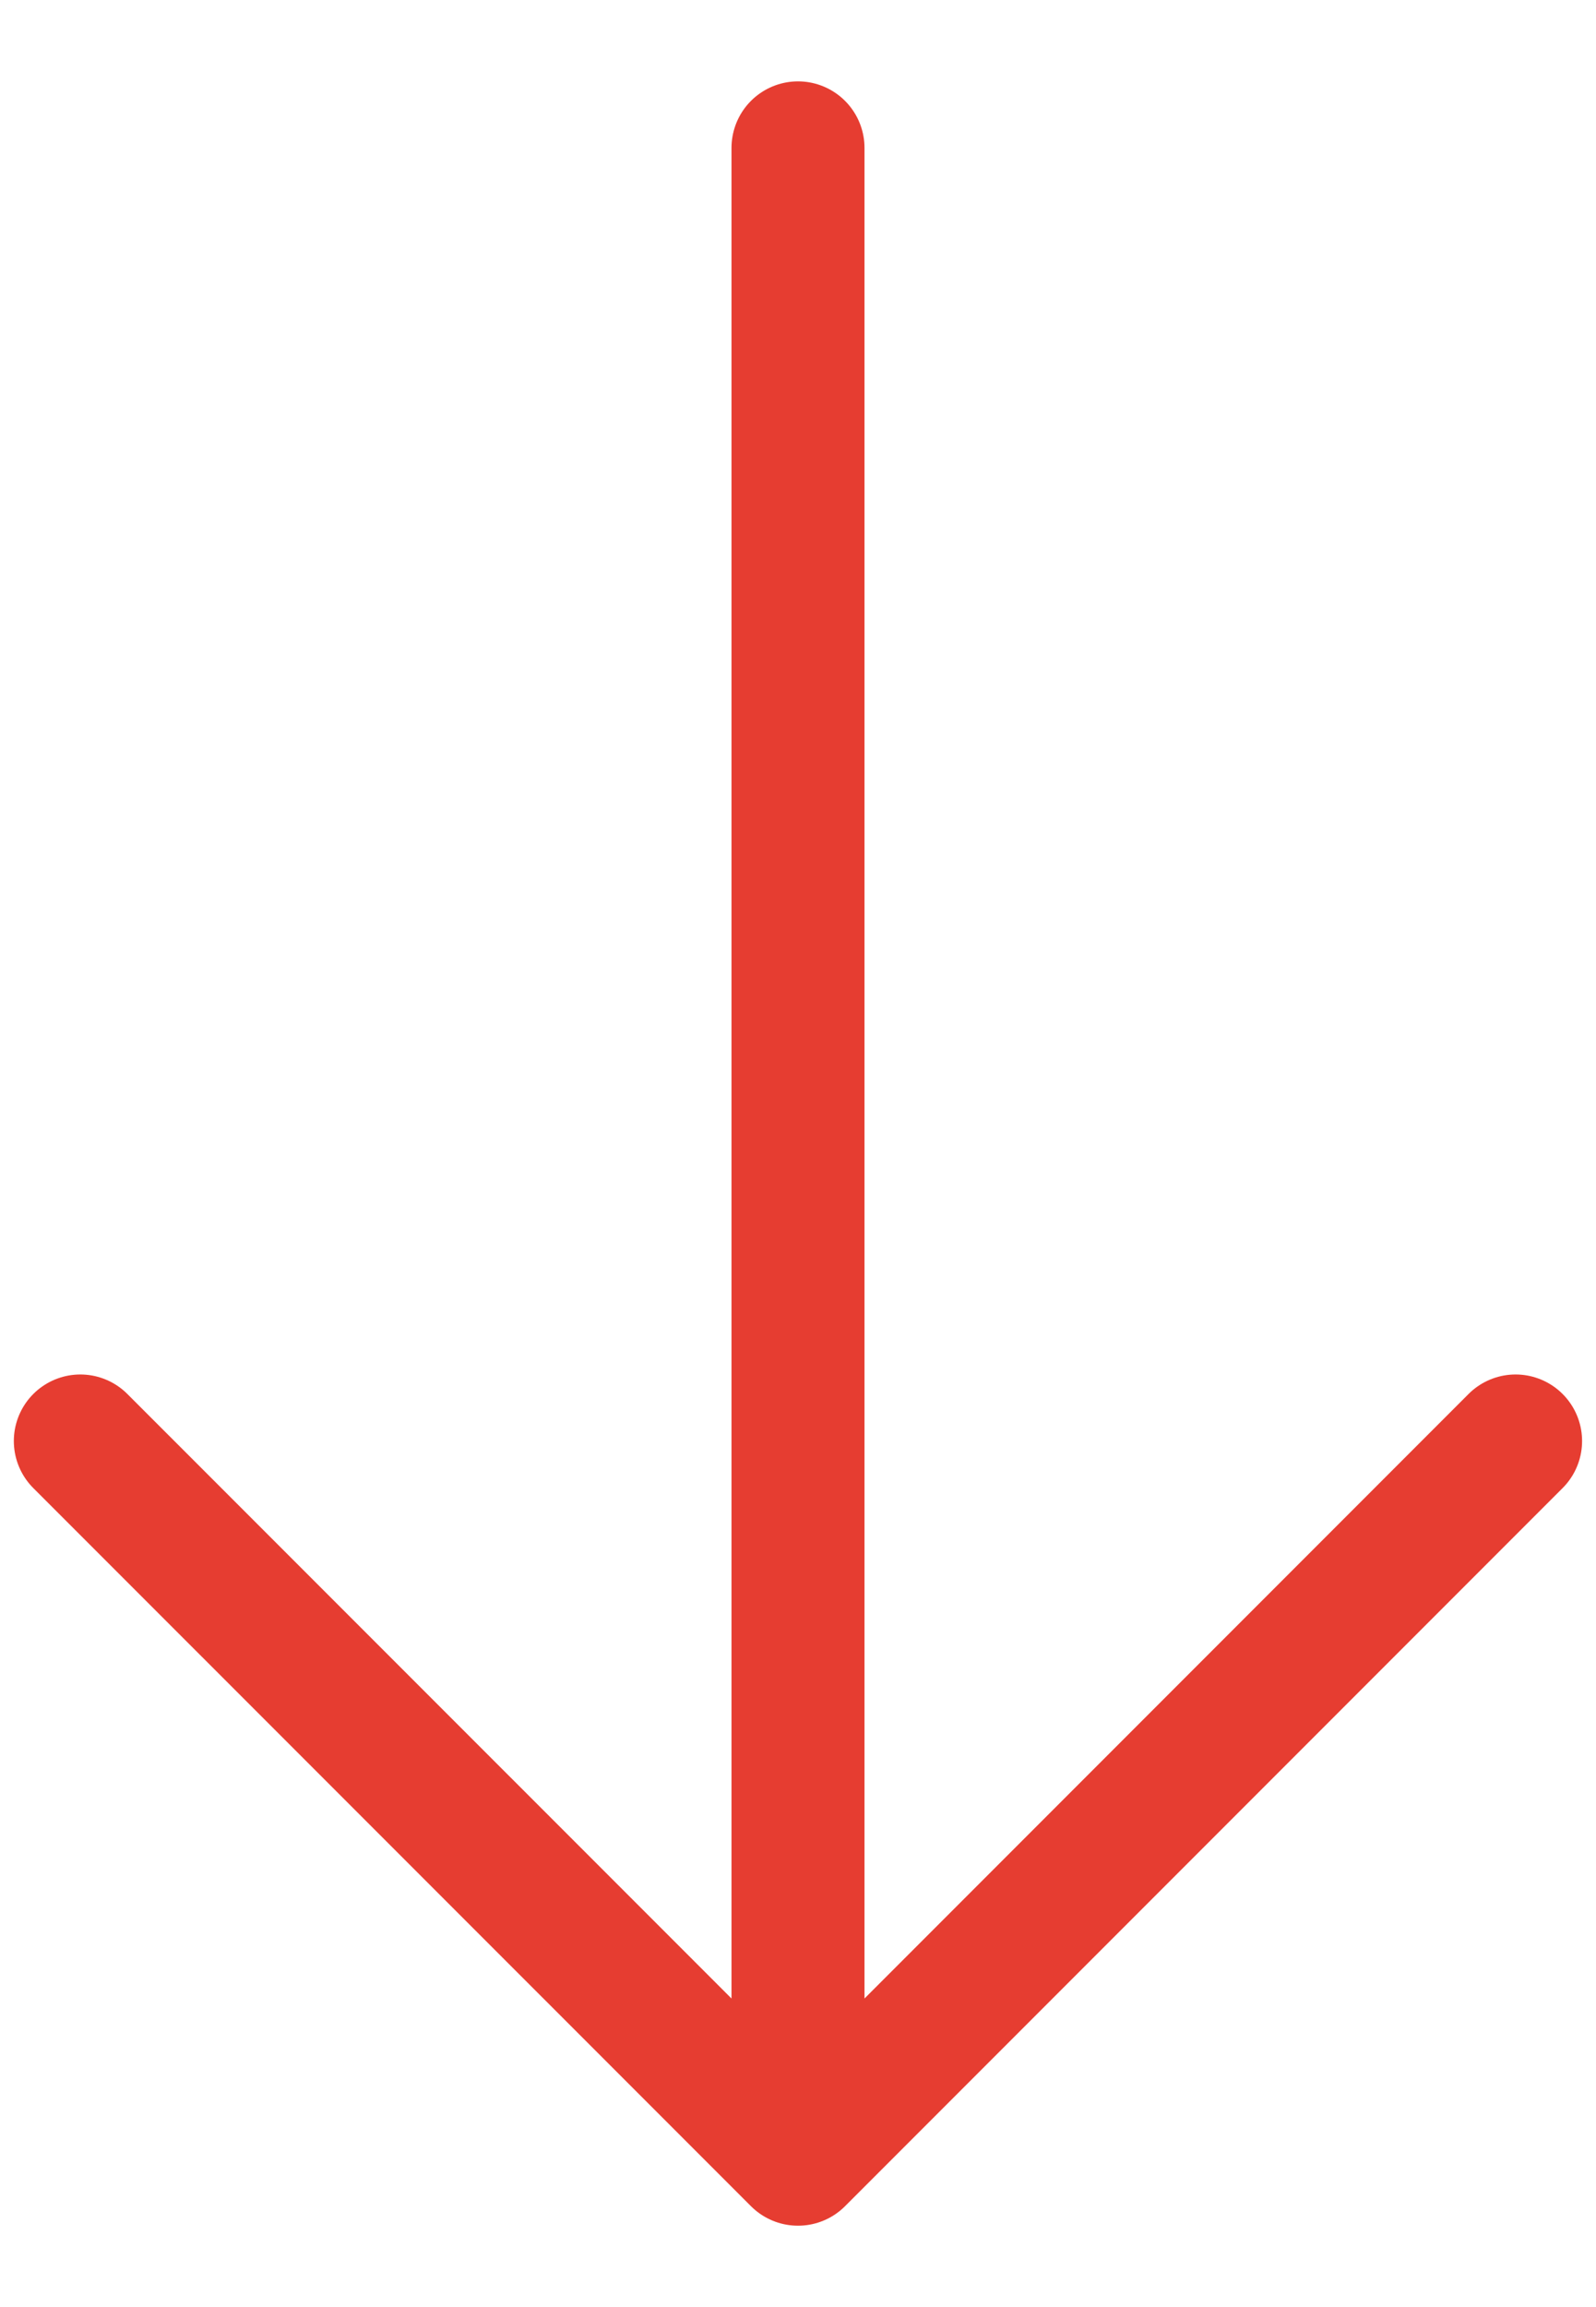 <svg width="18" height="26" viewBox="0 0 18 26" fill="none" xmlns="http://www.w3.org/2000/svg">
<path d="M17.093 16.24L9 24.333L0.906 16.24M9 1.667V24.107" stroke="#E63D31" stroke-width="1.5" stroke-miterlimit="10" stroke-linecap="round" stroke-linejoin="round"/>
</svg>
